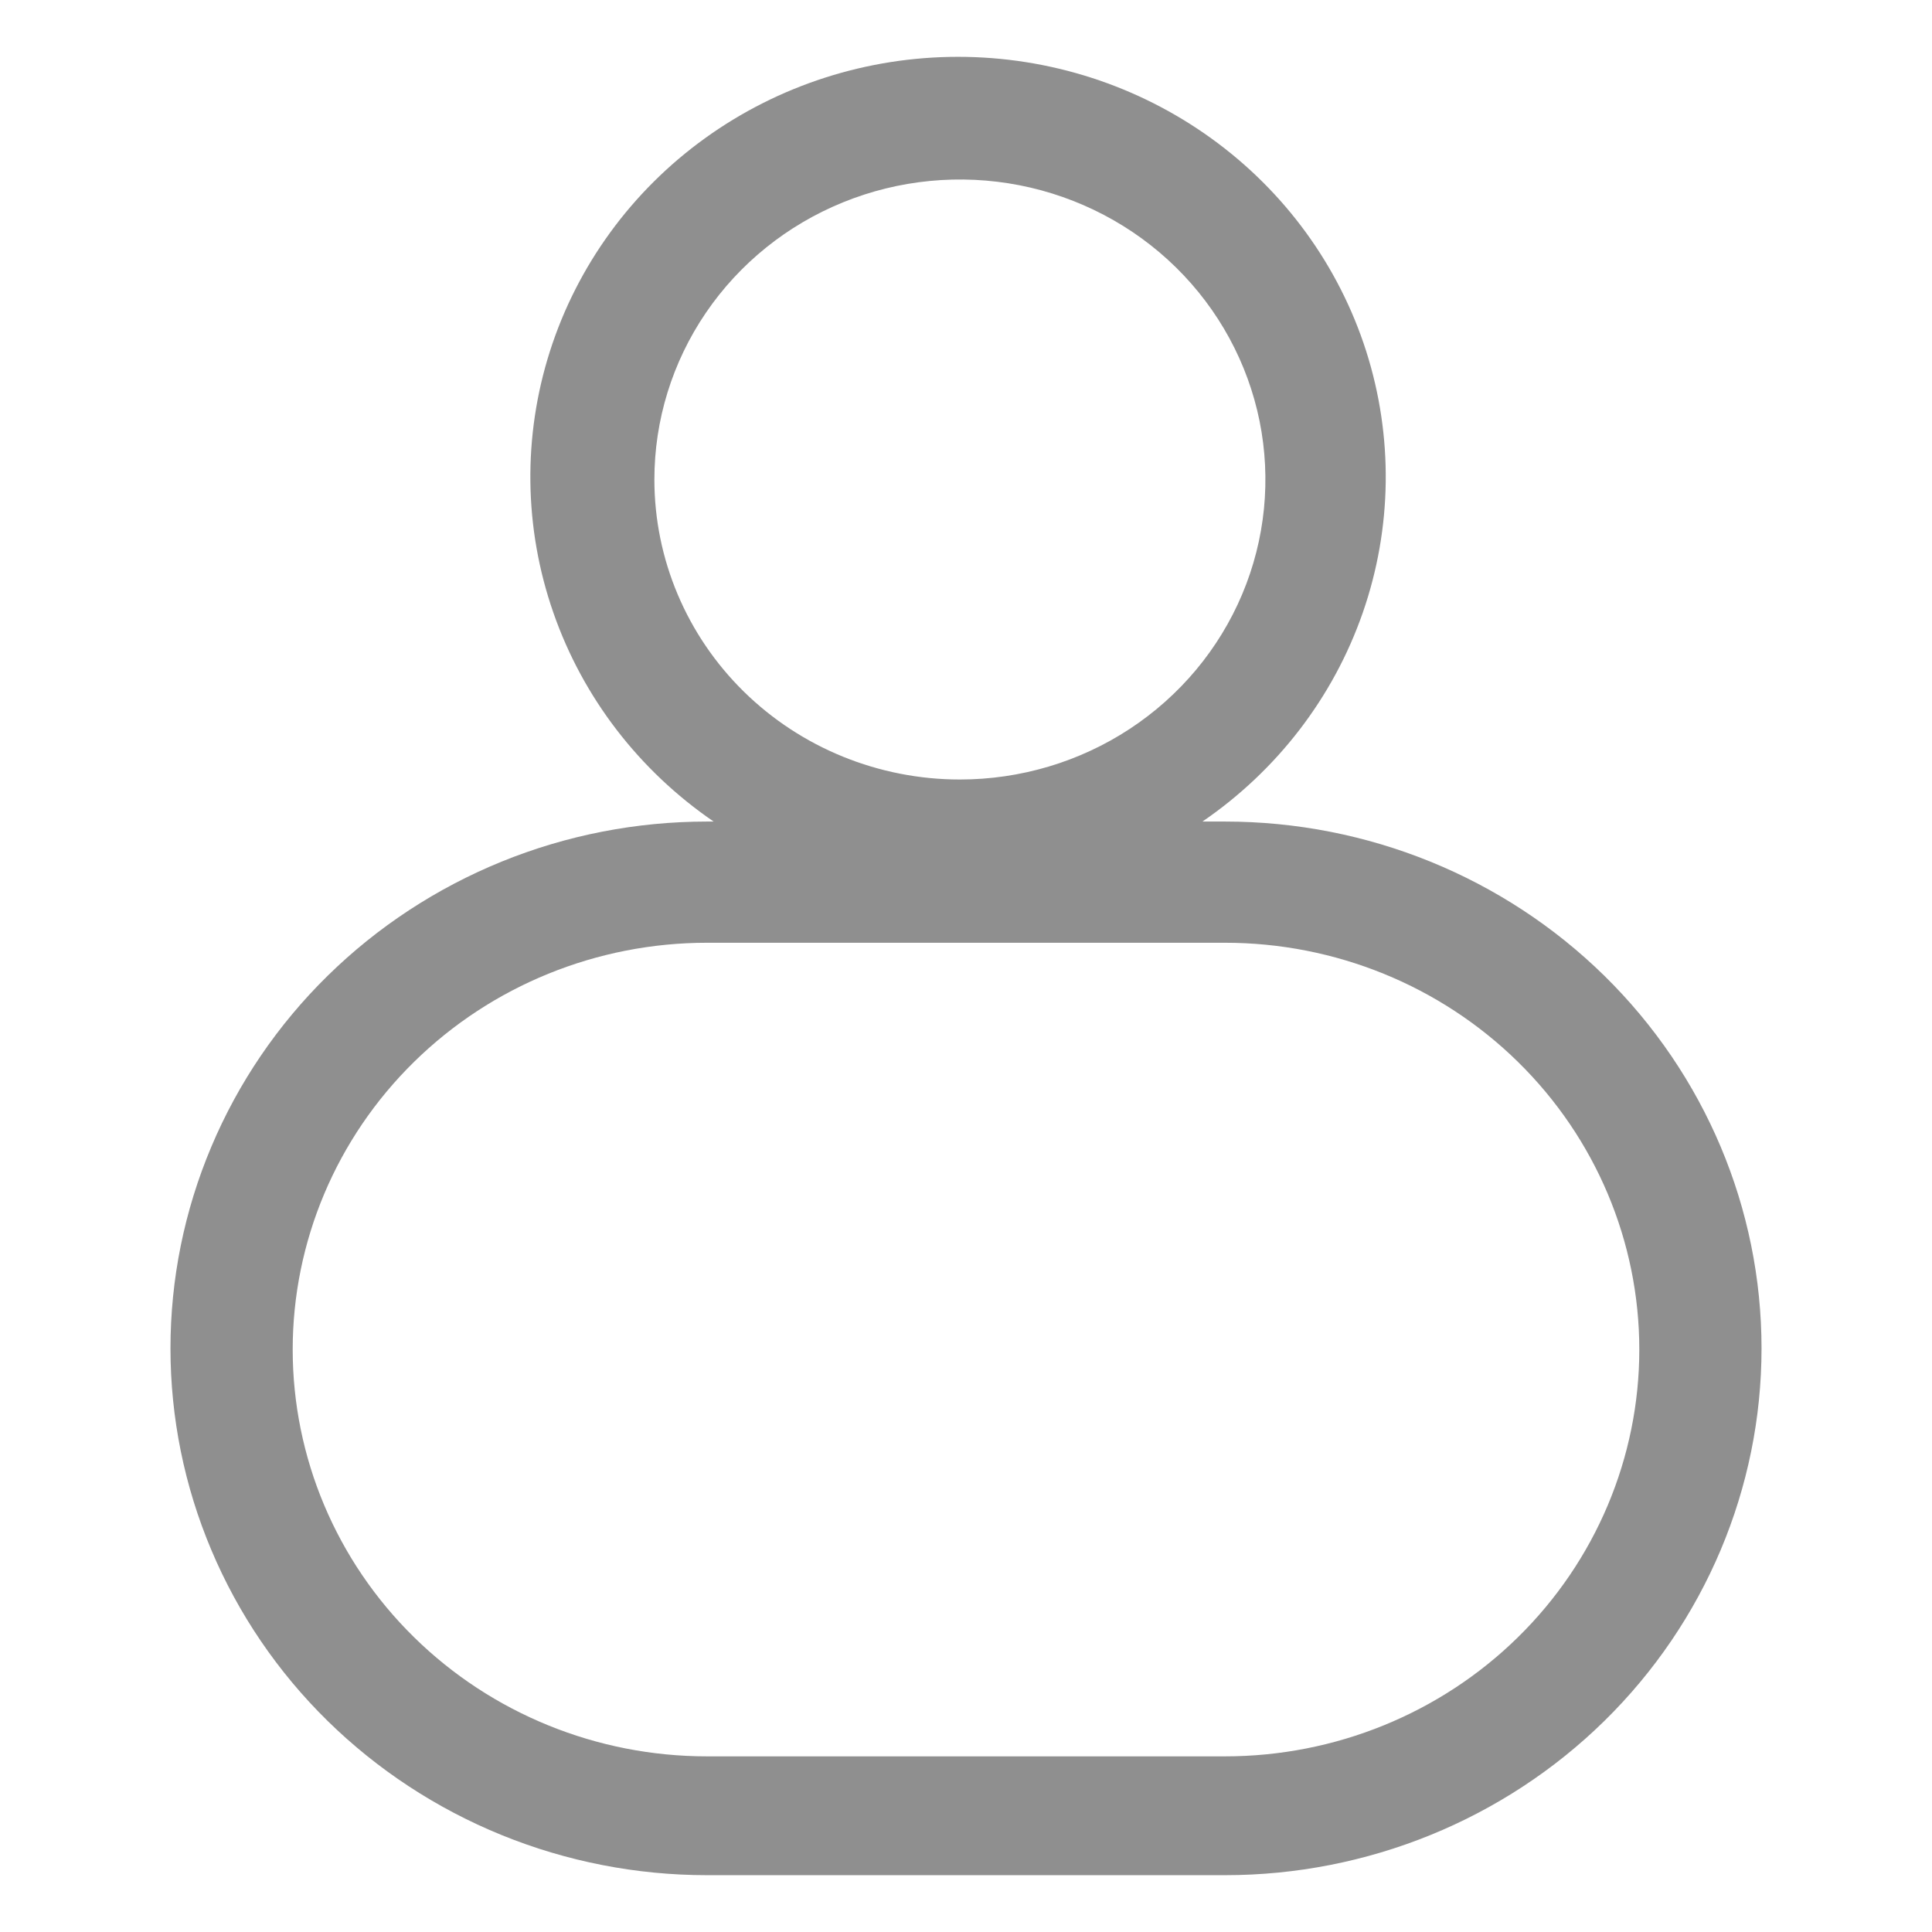 <svg width="34" height="34" viewBox="0 0 34 34" fill="none" xmlns="http://www.w3.org/2000/svg">
<path d="M21.559 14.458H21.161C22.476 13.558 23.465 12.271 23.983 10.781C24.501 9.292 24.521 7.68 24.042 6.178C23.562 4.677 22.607 3.365 21.315 2.434C20.023 1.502 18.463 1 16.86 1C15.258 1 13.697 1.502 12.405 2.434C11.114 3.365 10.159 4.677 9.679 6.178C9.199 7.68 9.219 9.292 9.738 10.781C10.256 12.271 11.244 13.558 12.559 14.458H12.441C11.201 14.458 9.973 14.697 8.828 15.163C7.683 15.629 6.642 16.312 5.765 17.173C4.888 18.034 4.193 19.056 3.719 20.181C3.244 21.306 3 22.511 3 23.729C3 24.946 3.244 26.152 3.719 27.277C4.193 28.402 4.888 29.424 5.765 30.285C6.642 31.145 7.683 31.828 8.828 32.294C9.973 32.76 11.201 33 12.441 33H21.559C24.063 33 26.464 32.023 28.235 30.285C30.005 28.546 31 26.188 31 23.729C31 21.27 30.005 18.912 28.235 17.173C26.464 15.434 24.063 14.458 21.559 14.458ZM11.516 8.439C11.516 7.394 11.831 6.374 12.422 5.505C13.013 4.637 13.853 3.96 14.835 3.561C15.817 3.161 16.898 3.057 17.941 3.26C18.984 3.464 19.942 3.967 20.694 4.705C21.446 5.444 21.958 6.384 22.166 7.409C22.373 8.433 22.267 9.494 21.86 10.459C21.453 11.424 20.764 12.248 19.879 12.829C18.995 13.409 17.956 13.718 16.892 13.718C15.467 13.718 14.099 13.162 13.091 12.172C12.083 11.182 11.516 9.839 11.516 8.439ZM21.559 30.909H12.441C10.507 30.909 8.653 30.155 7.286 28.812C5.919 27.47 5.151 25.649 5.151 23.75C5.151 21.851 5.919 20.03 7.286 18.688C8.653 17.345 10.507 16.591 12.441 16.591H21.559C23.493 16.591 25.347 17.345 26.714 18.688C28.081 20.03 28.849 21.851 28.849 23.75C28.849 25.649 28.081 27.47 26.714 28.812C25.347 30.155 23.493 30.909 21.559 30.909Z" fill="#8F8F8F"/>
</svg>

